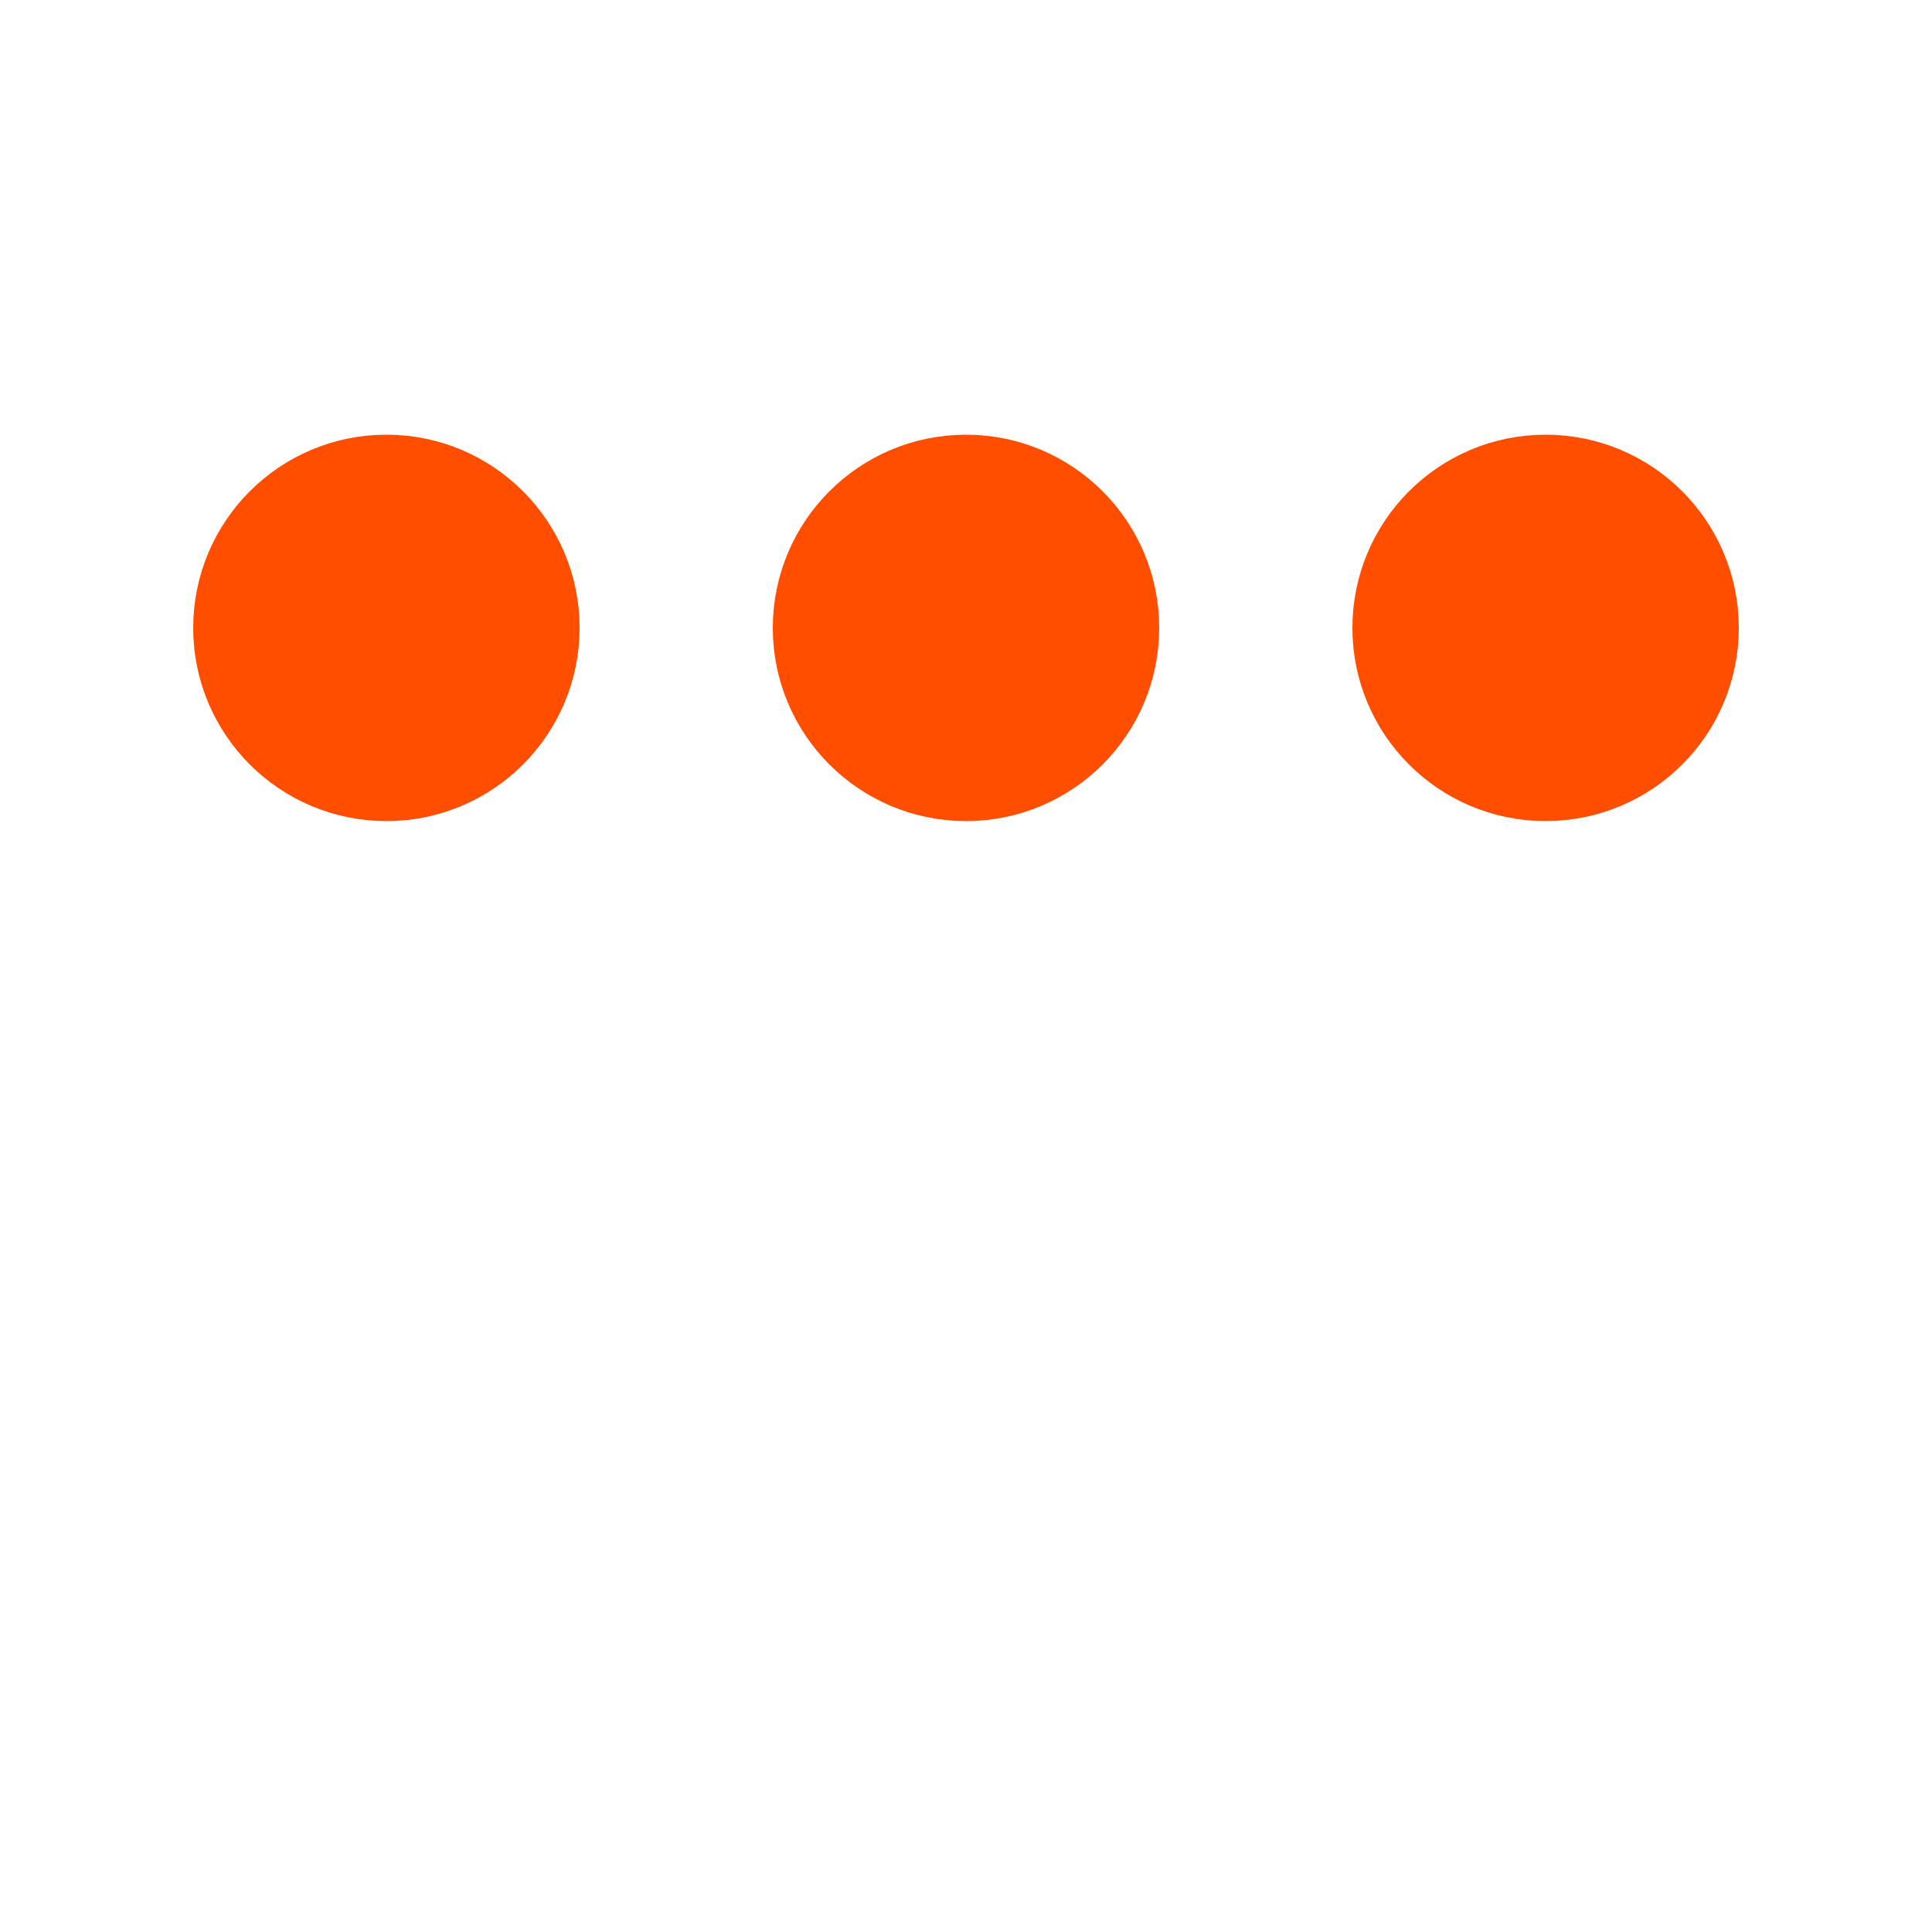 ﻿<svg xmlns='http://www.w3.org/2000/svg' viewBox='0 0 200 200'><circle fill='#FF4E00' stroke='#FF4E00' stroke-width='10' r='15' cx='40' cy='65'><animate attributeName='cy' calcMode='spline' dur='1.9' values='65;135;65;' keySplines='.5 0 .5 1;.5 0 .5 1' repeatCount='indefinite' begin='-.4'></animate></circle><circle fill='#FF4E00' stroke='#FF4E00' stroke-width='10' r='15' cx='100' cy='65'><animate attributeName='cy' calcMode='spline' dur='1.9' values='65;135;65;' keySplines='.5 0 .5 1;.5 0 .5 1' repeatCount='indefinite' begin='-.2'></animate></circle><circle fill='#FF4E00' stroke='#FF4E00' stroke-width='10' r='15' cx='160' cy='65'><animate attributeName='cy' calcMode='spline' dur='1.9' values='65;135;65;' keySplines='.5 0 .5 1;.5 0 .5 1' repeatCount='indefinite' begin='0'></animate></circle></svg>